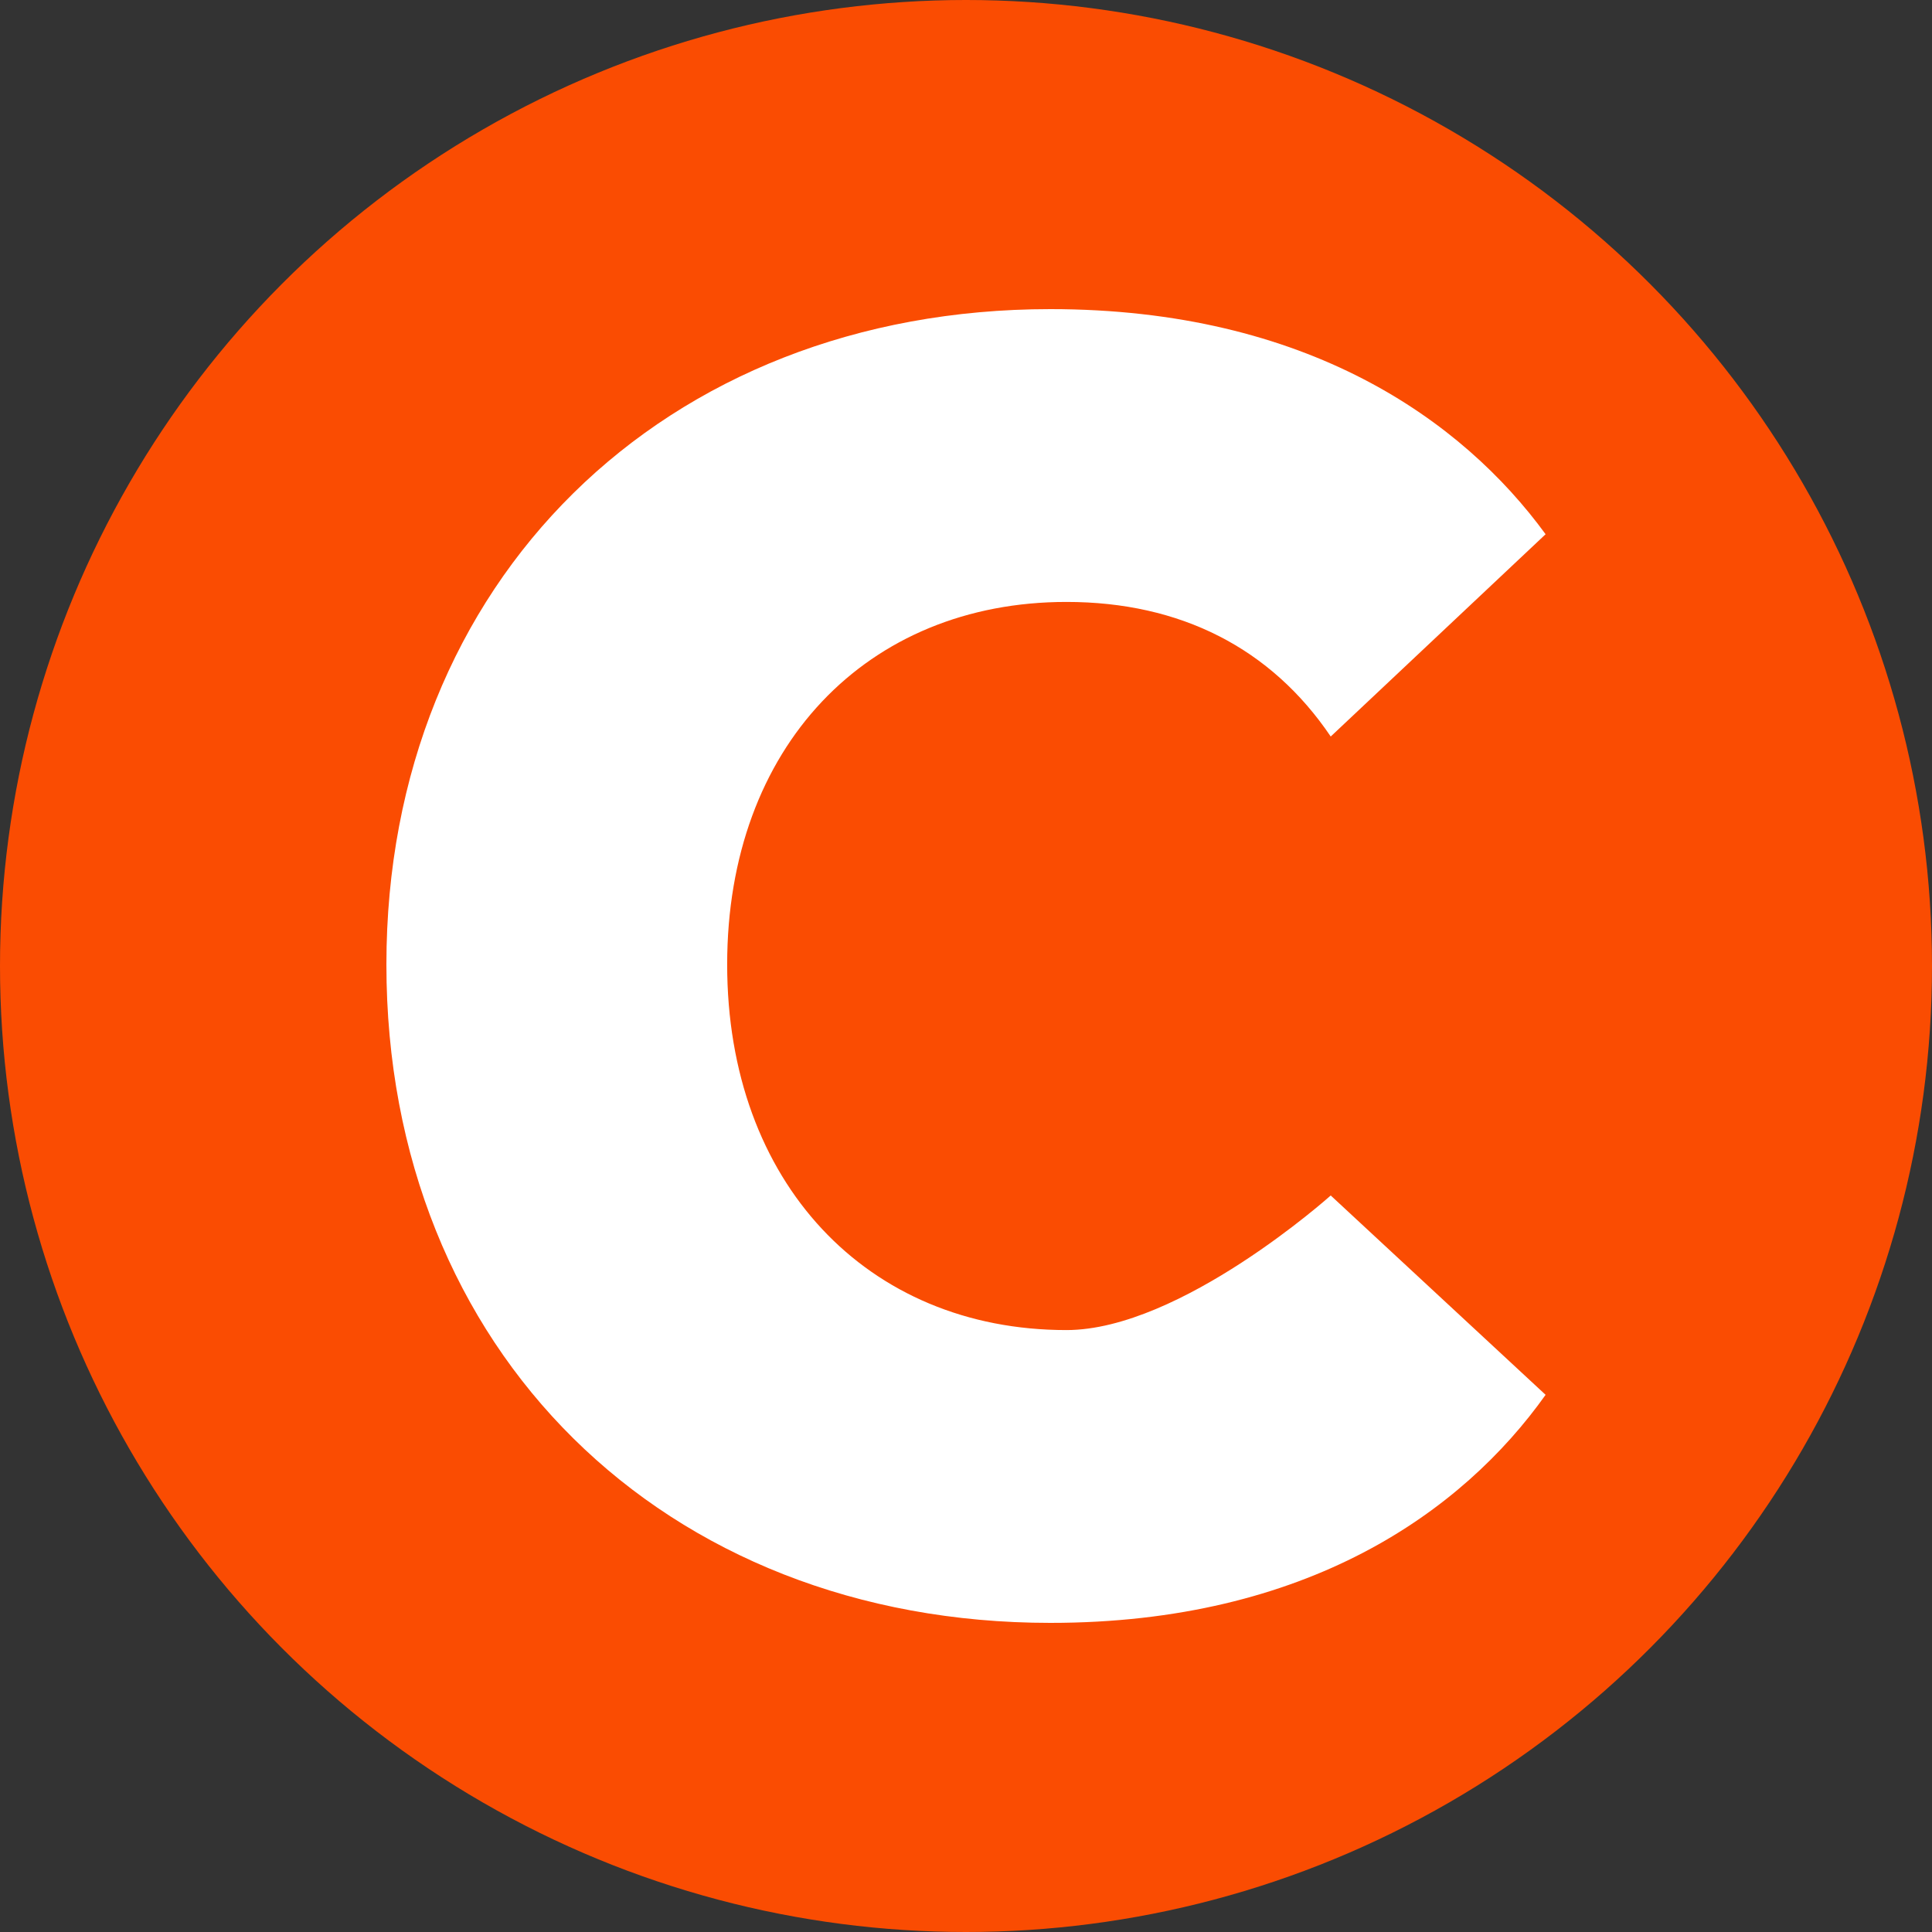 <svg xmlns="http://www.w3.org/2000/svg" width="50" height="50" viewBox="0 0 50 50">
  <rect x="0" y="0" width="50" height="50" fill="#333333" stroke="none"/>
  <g fill="none" fill-rule="evenodd">
    <circle cx="25" cy="25" r="25" fill="#FA4C02"/>
    <path fill="#FFF" fill-rule="nonzero" d="M10,24.961 C10,15.043 17.182,8 27.182,8 C33.828,8 37.849,10.875 40,13.826 L34.439,19.061 C32.896,16.777 30.552,15.578 27.6,15.578 C22.437,15.578 18.819,19.328 18.819,24.961 C18.819,30.597 22.437,34.422 27.6,34.422 C30.552,34.422 34.439,30.939 34.439,30.939 L40,36.098 C37.849,39.125 33.828,42 27.182,42 C17.182,42 10,34.955 10,24.961 Z"/>
  </g>
</svg>
